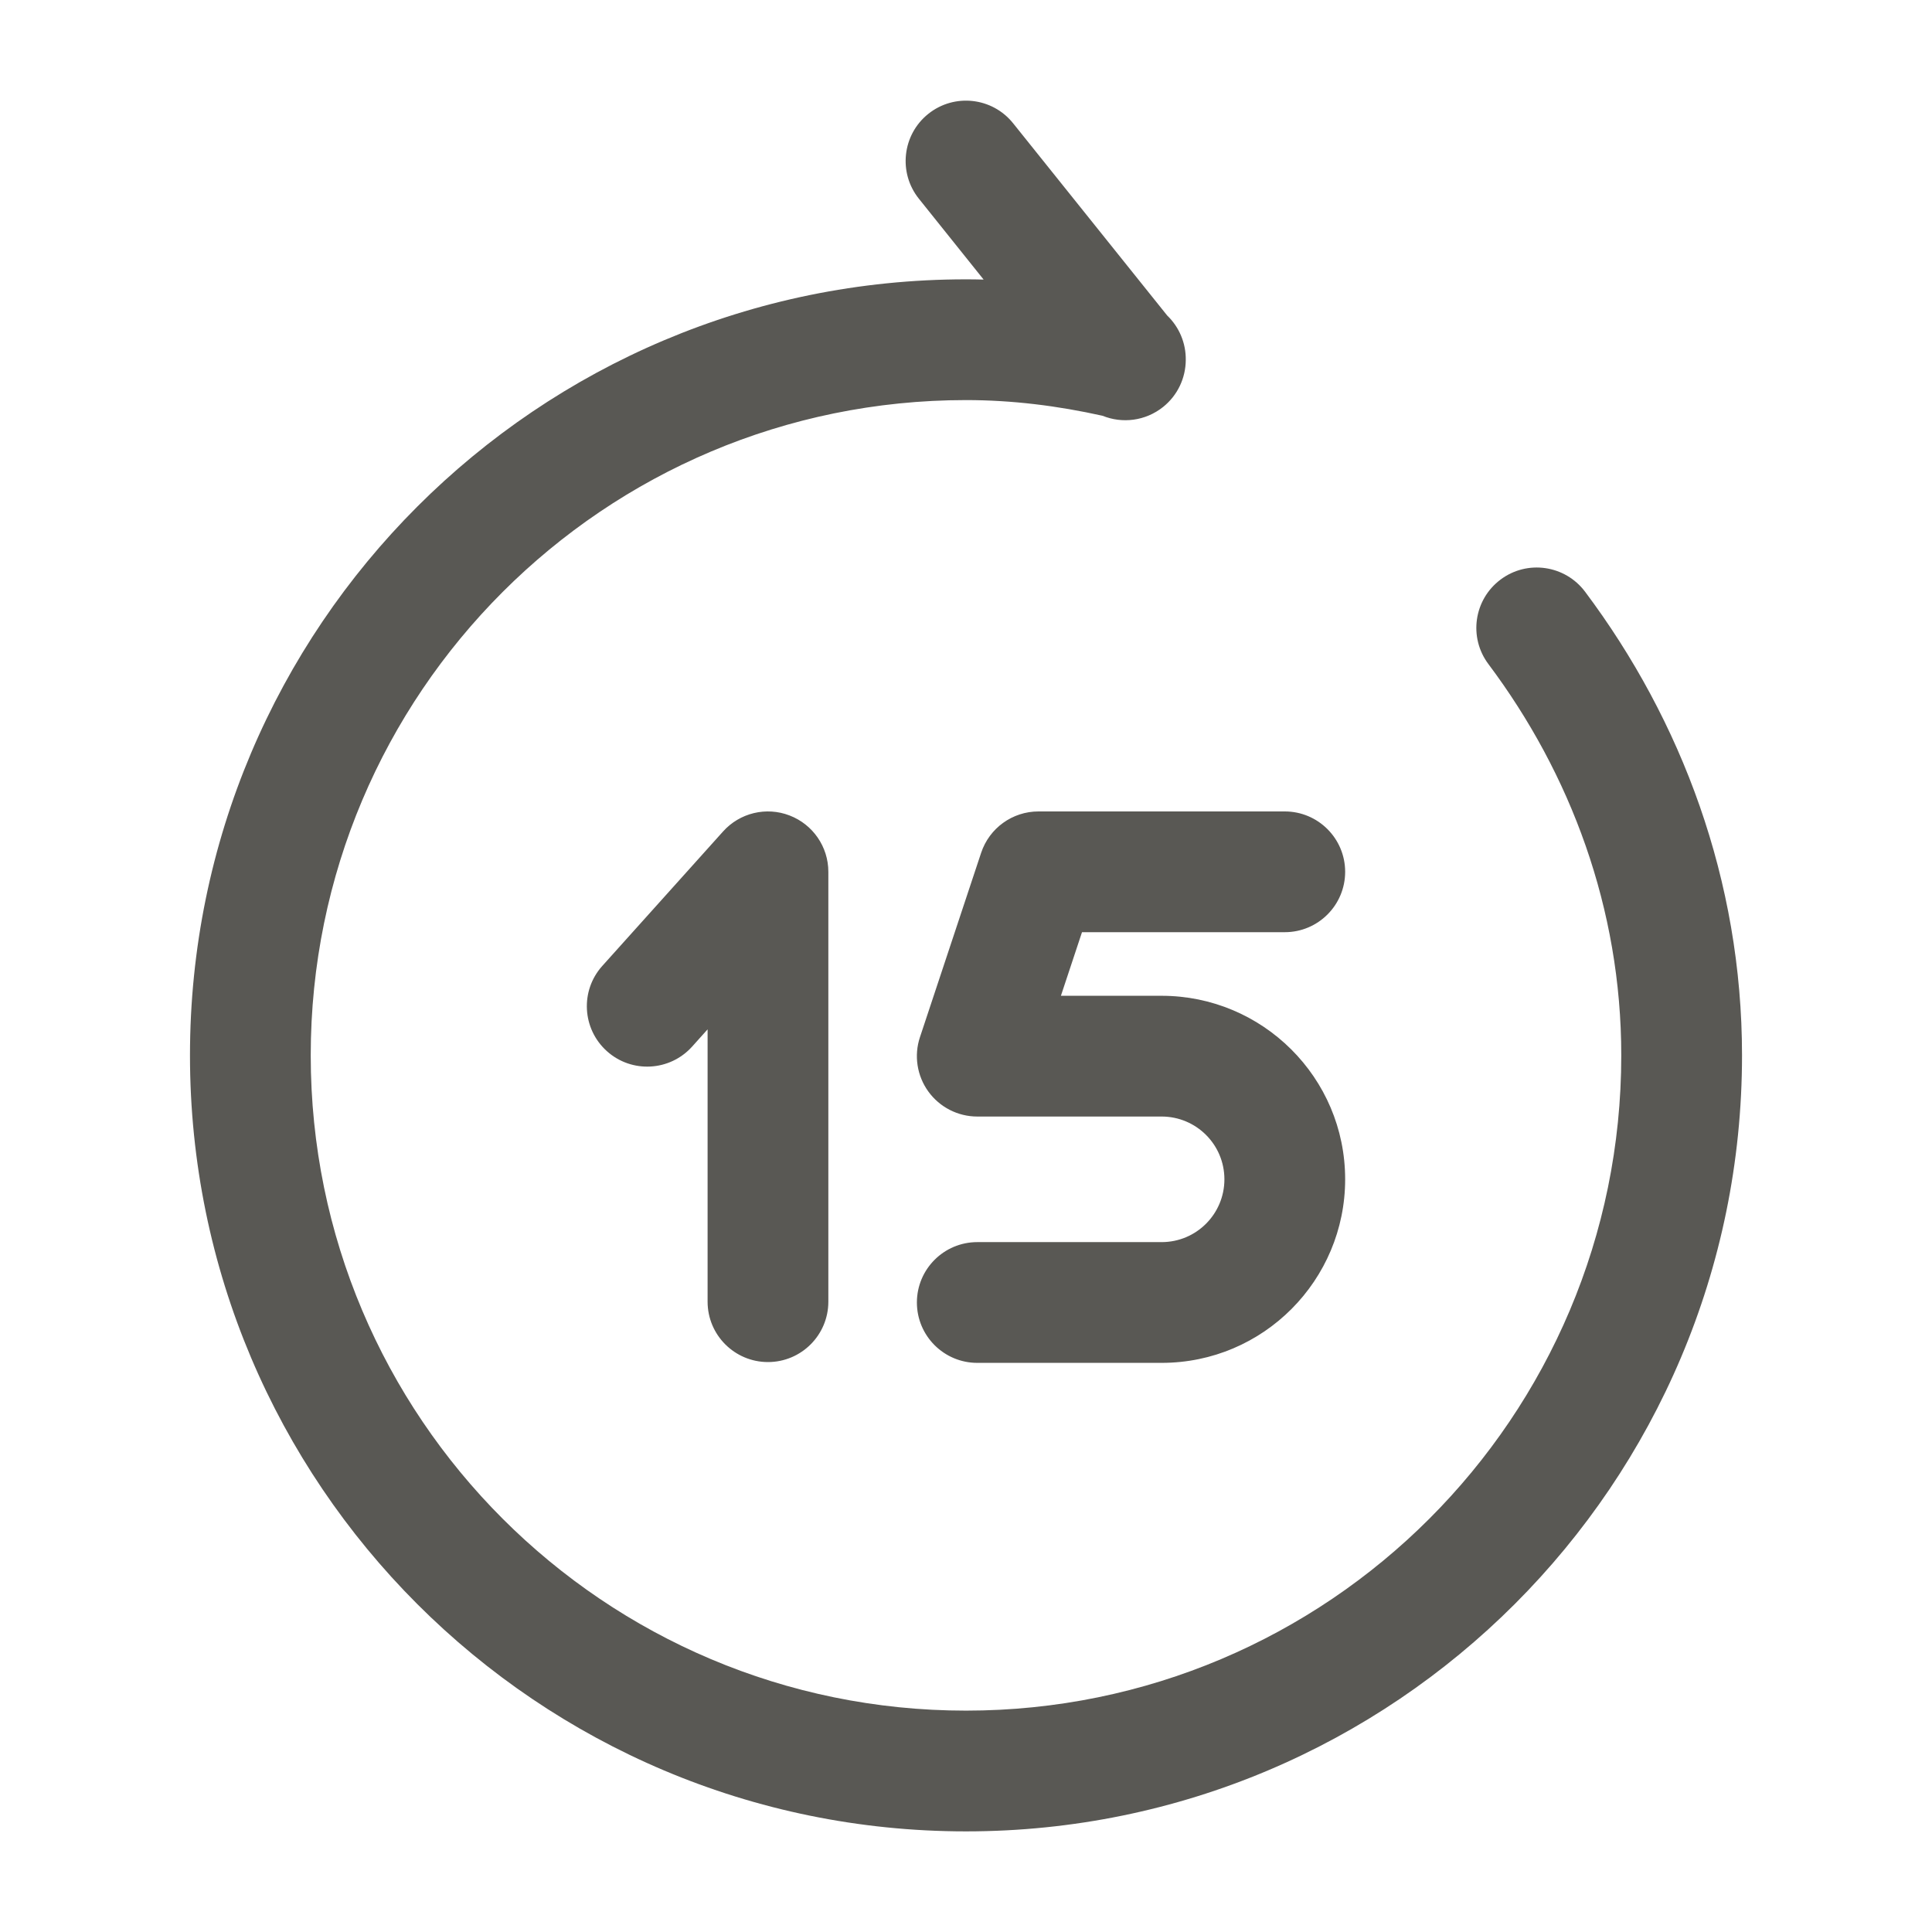 <svg width="24" height="24" viewBox="0 0 24 24" fill="none" xmlns="http://www.w3.org/2000/svg">
<path fill-rule="evenodd" clip-rule="evenodd" d="M11.531 1.415C11.854 1.156 12.326 1.208 12.585 1.531L14.499 3.919C14.648 4.062 14.734 4.263 14.73 4.475C14.728 4.693 14.632 4.908 14.449 5.055C14.229 5.231 13.941 5.264 13.697 5.165C13.14 5.041 12.575 4.97 12 4.97C7.504 4.97 3.86 8.614 3.86 13.11C3.86 17.606 7.504 21.25 12 21.25C16.496 21.25 20.14 17.606 20.14 13.11C20.14 11.287 19.511 9.612 18.49 8.25C18.241 7.919 18.308 7.449 18.64 7.2C18.971 6.951 19.441 7.019 19.69 7.35C20.888 8.948 21.64 10.934 21.64 13.11C21.64 18.434 17.324 22.75 12 22.75C6.676 22.75 2.36 18.434 2.36 13.11C2.36 7.786 6.676 3.47 12 3.47C12.073 3.47 12.146 3.471 12.219 3.473L11.415 2.469C11.156 2.146 11.208 1.674 11.531 1.415ZM9.808 10.13C10.098 10.241 10.29 10.519 10.29 10.83V16.17C10.29 16.584 9.954 16.92 9.54 16.92C9.126 16.92 8.79 16.584 8.79 16.17V12.787L8.598 13.001C8.321 13.309 7.847 13.335 7.539 13.058C7.231 12.781 7.205 12.307 7.482 11.999L8.982 10.329C9.189 10.098 9.518 10.018 9.808 10.13ZM12.188 10.594C12.29 10.287 12.577 10.08 12.9 10.08H15.96C16.374 10.08 16.71 10.416 16.71 10.83C16.71 11.244 16.374 11.58 15.96 11.58H13.441L13.179 12.37H14.43C15.681 12.37 16.71 13.383 16.71 14.65C16.71 15.901 15.697 16.93 14.43 16.93H12.14C11.726 16.93 11.39 16.594 11.39 16.18C11.39 15.766 11.726 15.43 12.14 15.43H14.43C14.863 15.43 15.21 15.079 15.21 14.65C15.21 14.217 14.859 13.87 14.43 13.87H12.14C11.899 13.87 11.673 13.754 11.532 13.559C11.391 13.364 11.352 13.112 11.428 12.884L12.188 10.594Z" fill="#595854"/>
</svg>
